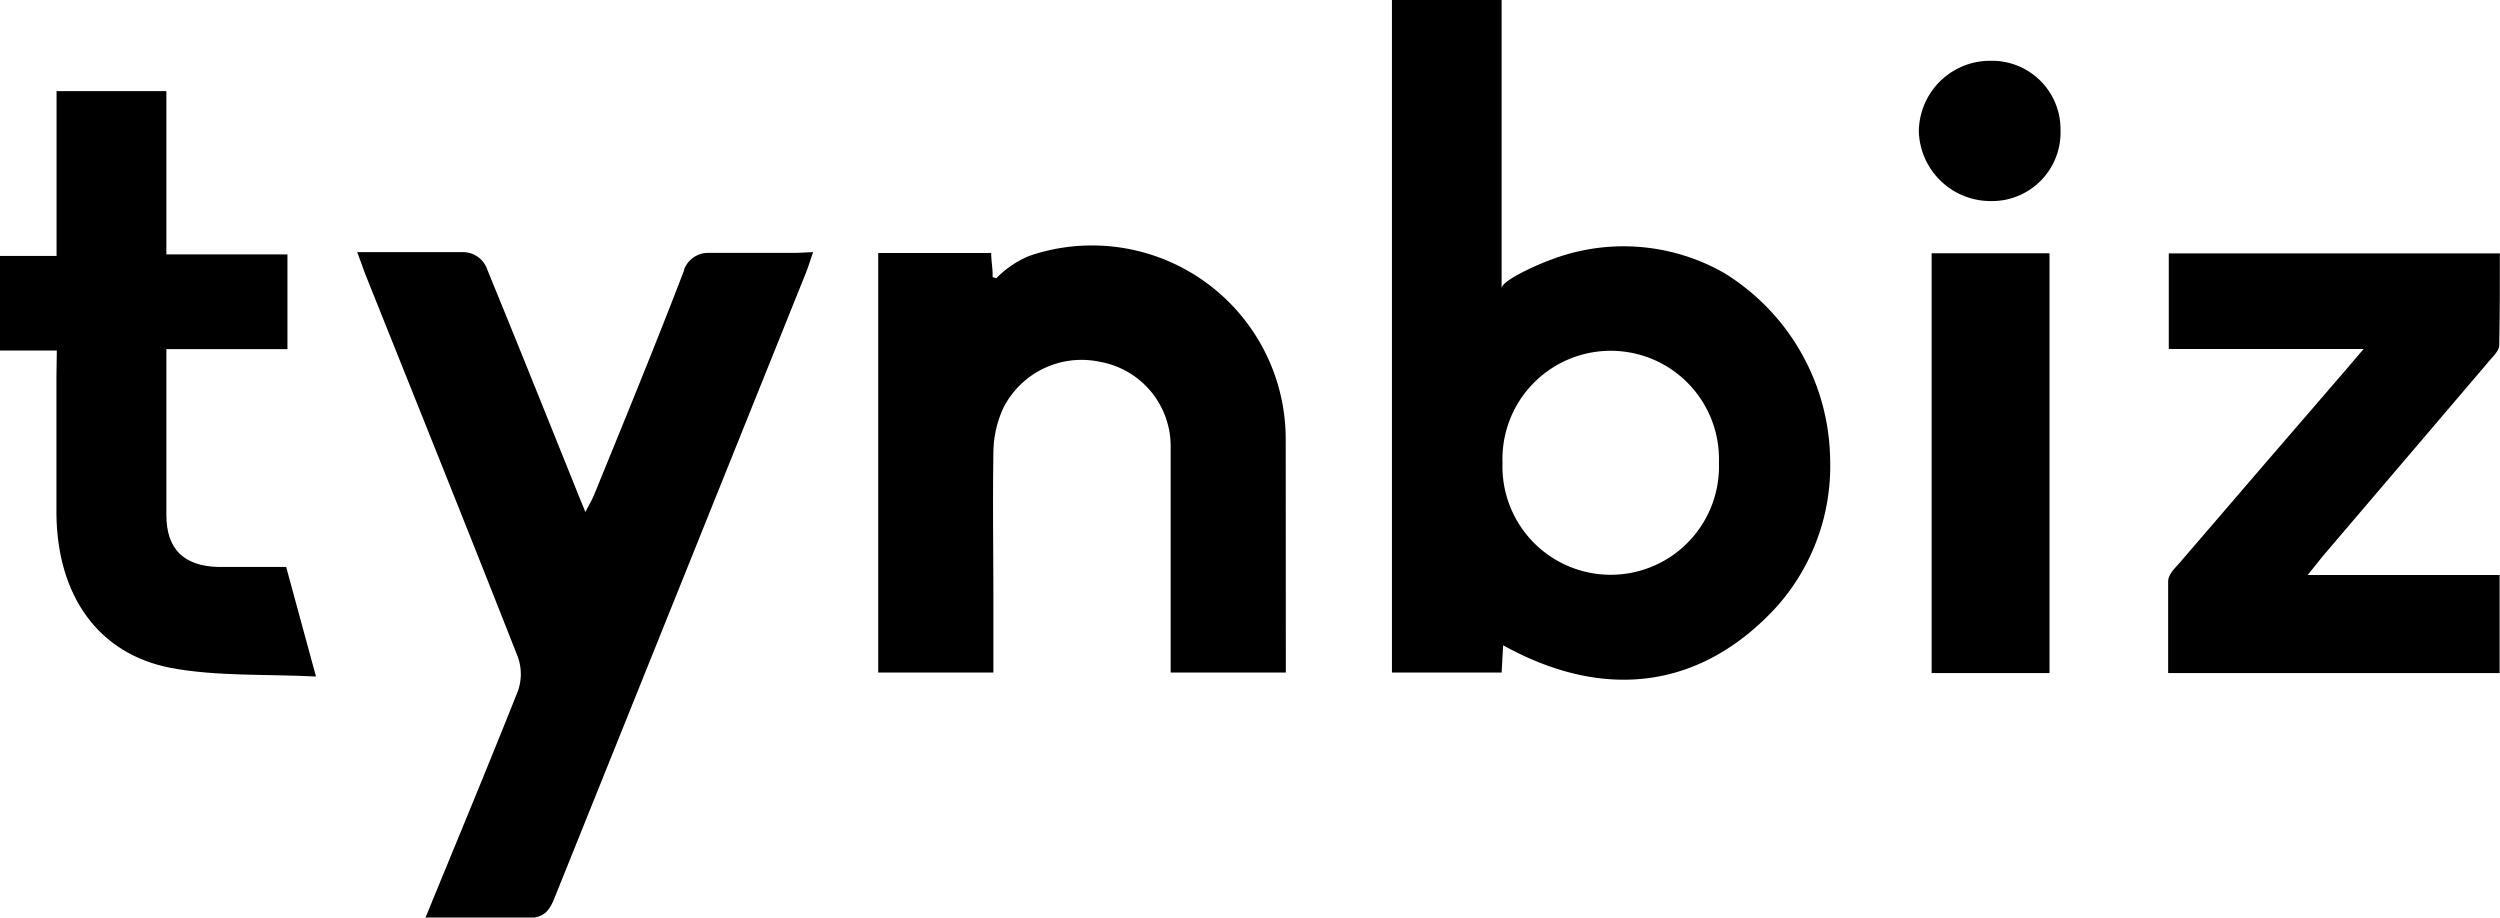 <svg xmlns="http://www.w3.org/2000/svg" viewBox="0 0 195.34 71.69"><g id="Capa_2" data-name="Capa 2"><g id="Capa_1-2" data-name="Capa 1"><path d="M117.45,50.42l-.12,2.13h-8.57V0h8.57V22.53c0-.66,3.17-2,3.76-2.2a15.87,15.87,0,0,1,13.63,1A17.39,17.39,0,0,1,143,35.91a16.52,16.52,0,0,1-4.17,11.49C133,53.77,125.46,54.86,117.45,50.42Zm16.86-14.26a8.46,8.46,0,1,0-16.91,0,8.46,8.46,0,1,0,16.91,0Z"/><path d="M180.31,44.93h15v7.66H169.41c0-2.41,0-4.8,0-7.19,0-.48.51-1,.86-1.38q6.54-7.62,13.1-15.21l1.31-1.54H169.46V19.8h25.87c0,2.38,0,4.77-.05,7.16,0,.52-.62,1-1,1.5l-12.79,15C181.16,43.86,180.86,44.25,180.31,44.93Z"/><path d="M4.44,27.39H0V20H4.42V7.12H13V19.88h9.46v7.4H13V35c0,1.74,0,3.49,0,5.23,0,2.7,1.38,4,4.06,4.07,1.73,0,3.47,0,5.3,0,.76,2.78,1.49,5.46,2.33,8.56-4-.2-7.74,0-11.33-.67-5.71-1.09-8.88-5.68-8.95-12,0-3.6,0-7.2,0-10.8Z"/><path d="M160.14,19.79v32.8h-9.21V19.79Z"/><path d="M161,10.18a5.36,5.36,0,0,1-5.52,5.53,5.61,5.61,0,0,1-5.55-5.45,5.57,5.57,0,0,1,5.63-5.51A5.35,5.35,0,0,1,161,10.18Z"/><path d="M100.47,52.55h-9V50.86c0-.91,0-1.83,0-2.74,0-4.38,0-8.76,0-13.13a6.7,6.7,0,0,0-5.53-6.72,6.85,6.85,0,0,0-7.52,3.56,8.45,8.45,0,0,0-.8,3.55c-.06,3.94,0,7.87,0,11.86,0,1.76,0,3.53,0,5.31H68.62V19.77h8.83c0,.54.08,1,.11,1.51l0,.38c.11,0,.27.1.3.07A7.75,7.75,0,0,1,80.41,20a15,15,0,0,1,4.93-.82h.12a15.13,15.13,0,0,1,15,15.13Z"/><path d="M63.53,19.7c-.22.66-.38,1.17-.58,1.67Q53.13,45.8,43.3,70.23c-.36.89-.76,1.34-1.54,1.46H33.25c2.49-6.07,4.9-11.87,7.22-17.7a4,4,0,0,0,0-2.64c-3.88-9.87-7.84-19.71-11.78-29.56-.25-.61-.46-1.24-.78-2.09h8.24A2,2,0,0,1,38.05,21h0l.47,1.16c2.22,5.42,4.4,10.86,6.59,16.3.16.41.34.83.63,1.55.32-.63.55-1,.72-1.44,2.37-5.81,4.76-11.62,7-17.47l0-.06h0a2,2,0,0,1,1.87-1.28h1.47c1.76,0,3.55,0,5.41,0Z"/></g></g></svg>